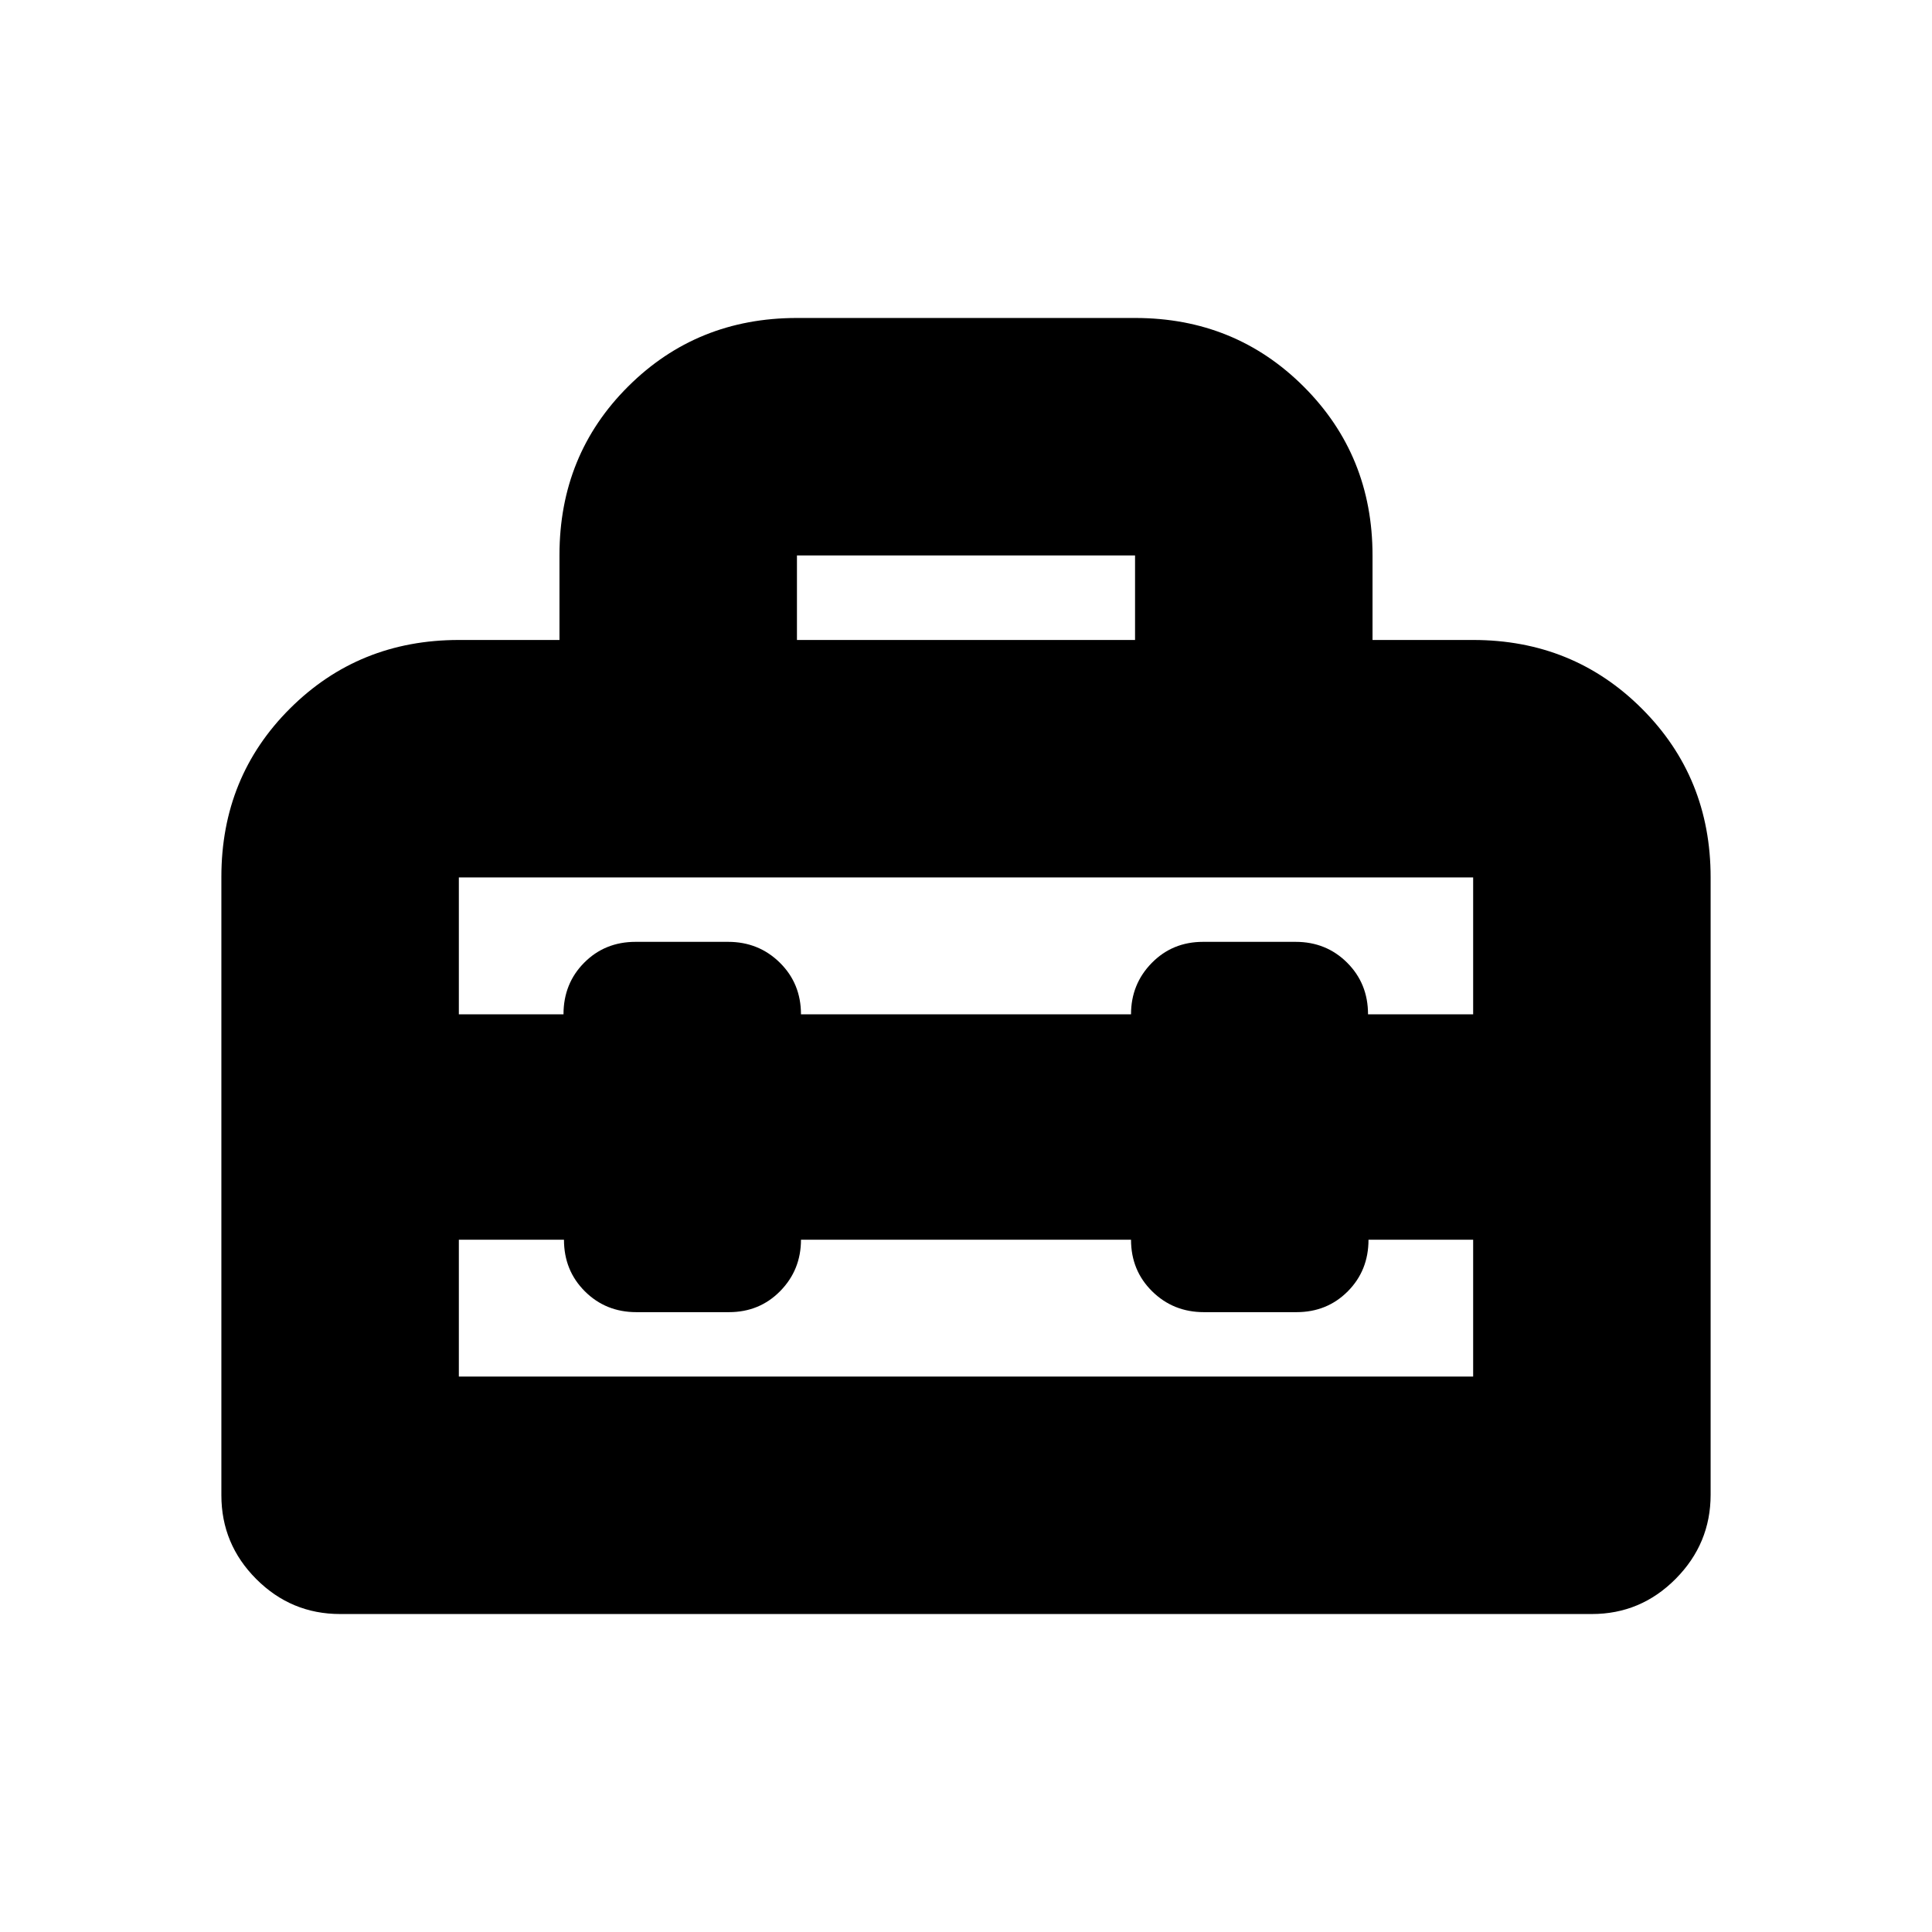 <svg xmlns="http://www.w3.org/2000/svg" height="20" viewBox="0 -960 960 960" width="20"><path d="M480-400ZM110-217.028v-307.249Q110-574 144.15-608T228-642h50v-42.212Q278-734 312.15-768T396-802h168q49.7 0 83.85 34.15Q682-733.7 682-684v42h50q49.7 0 83.85 34.135Q850-573.731 850-524.052v306.763Q850-193 832.65-175.5T791-158H169q-24.3 0-41.65-17.358Q110-192.716 110-217.028ZM398-344q0 15-10.289 25.5-10.29 10.5-25.5 10.5h-46q-15.211 0-25.594-10.35-10.384-10.35-10.384-25.65H228v68h504v-68h-52q0 15.3-10.289 25.65-10.29 10.35-25.5 10.35h-46Q583-308 572.5-318.35 562-328.7 562-344H398ZM228-524v68h52q0-15.3 10.289-25.65 10.29-10.35 25.5-10.35h46Q377-492 387.5-481.65 398-471.3 398-456h164q0-15 10.289-25.5 10.29-10.5 25.5-10.5h46q15.211 0 25.594 10.35 10.384 10.35 10.384 25.65H732v-68H228Zm168-118h168v-42H396v42Z"/></svg>
